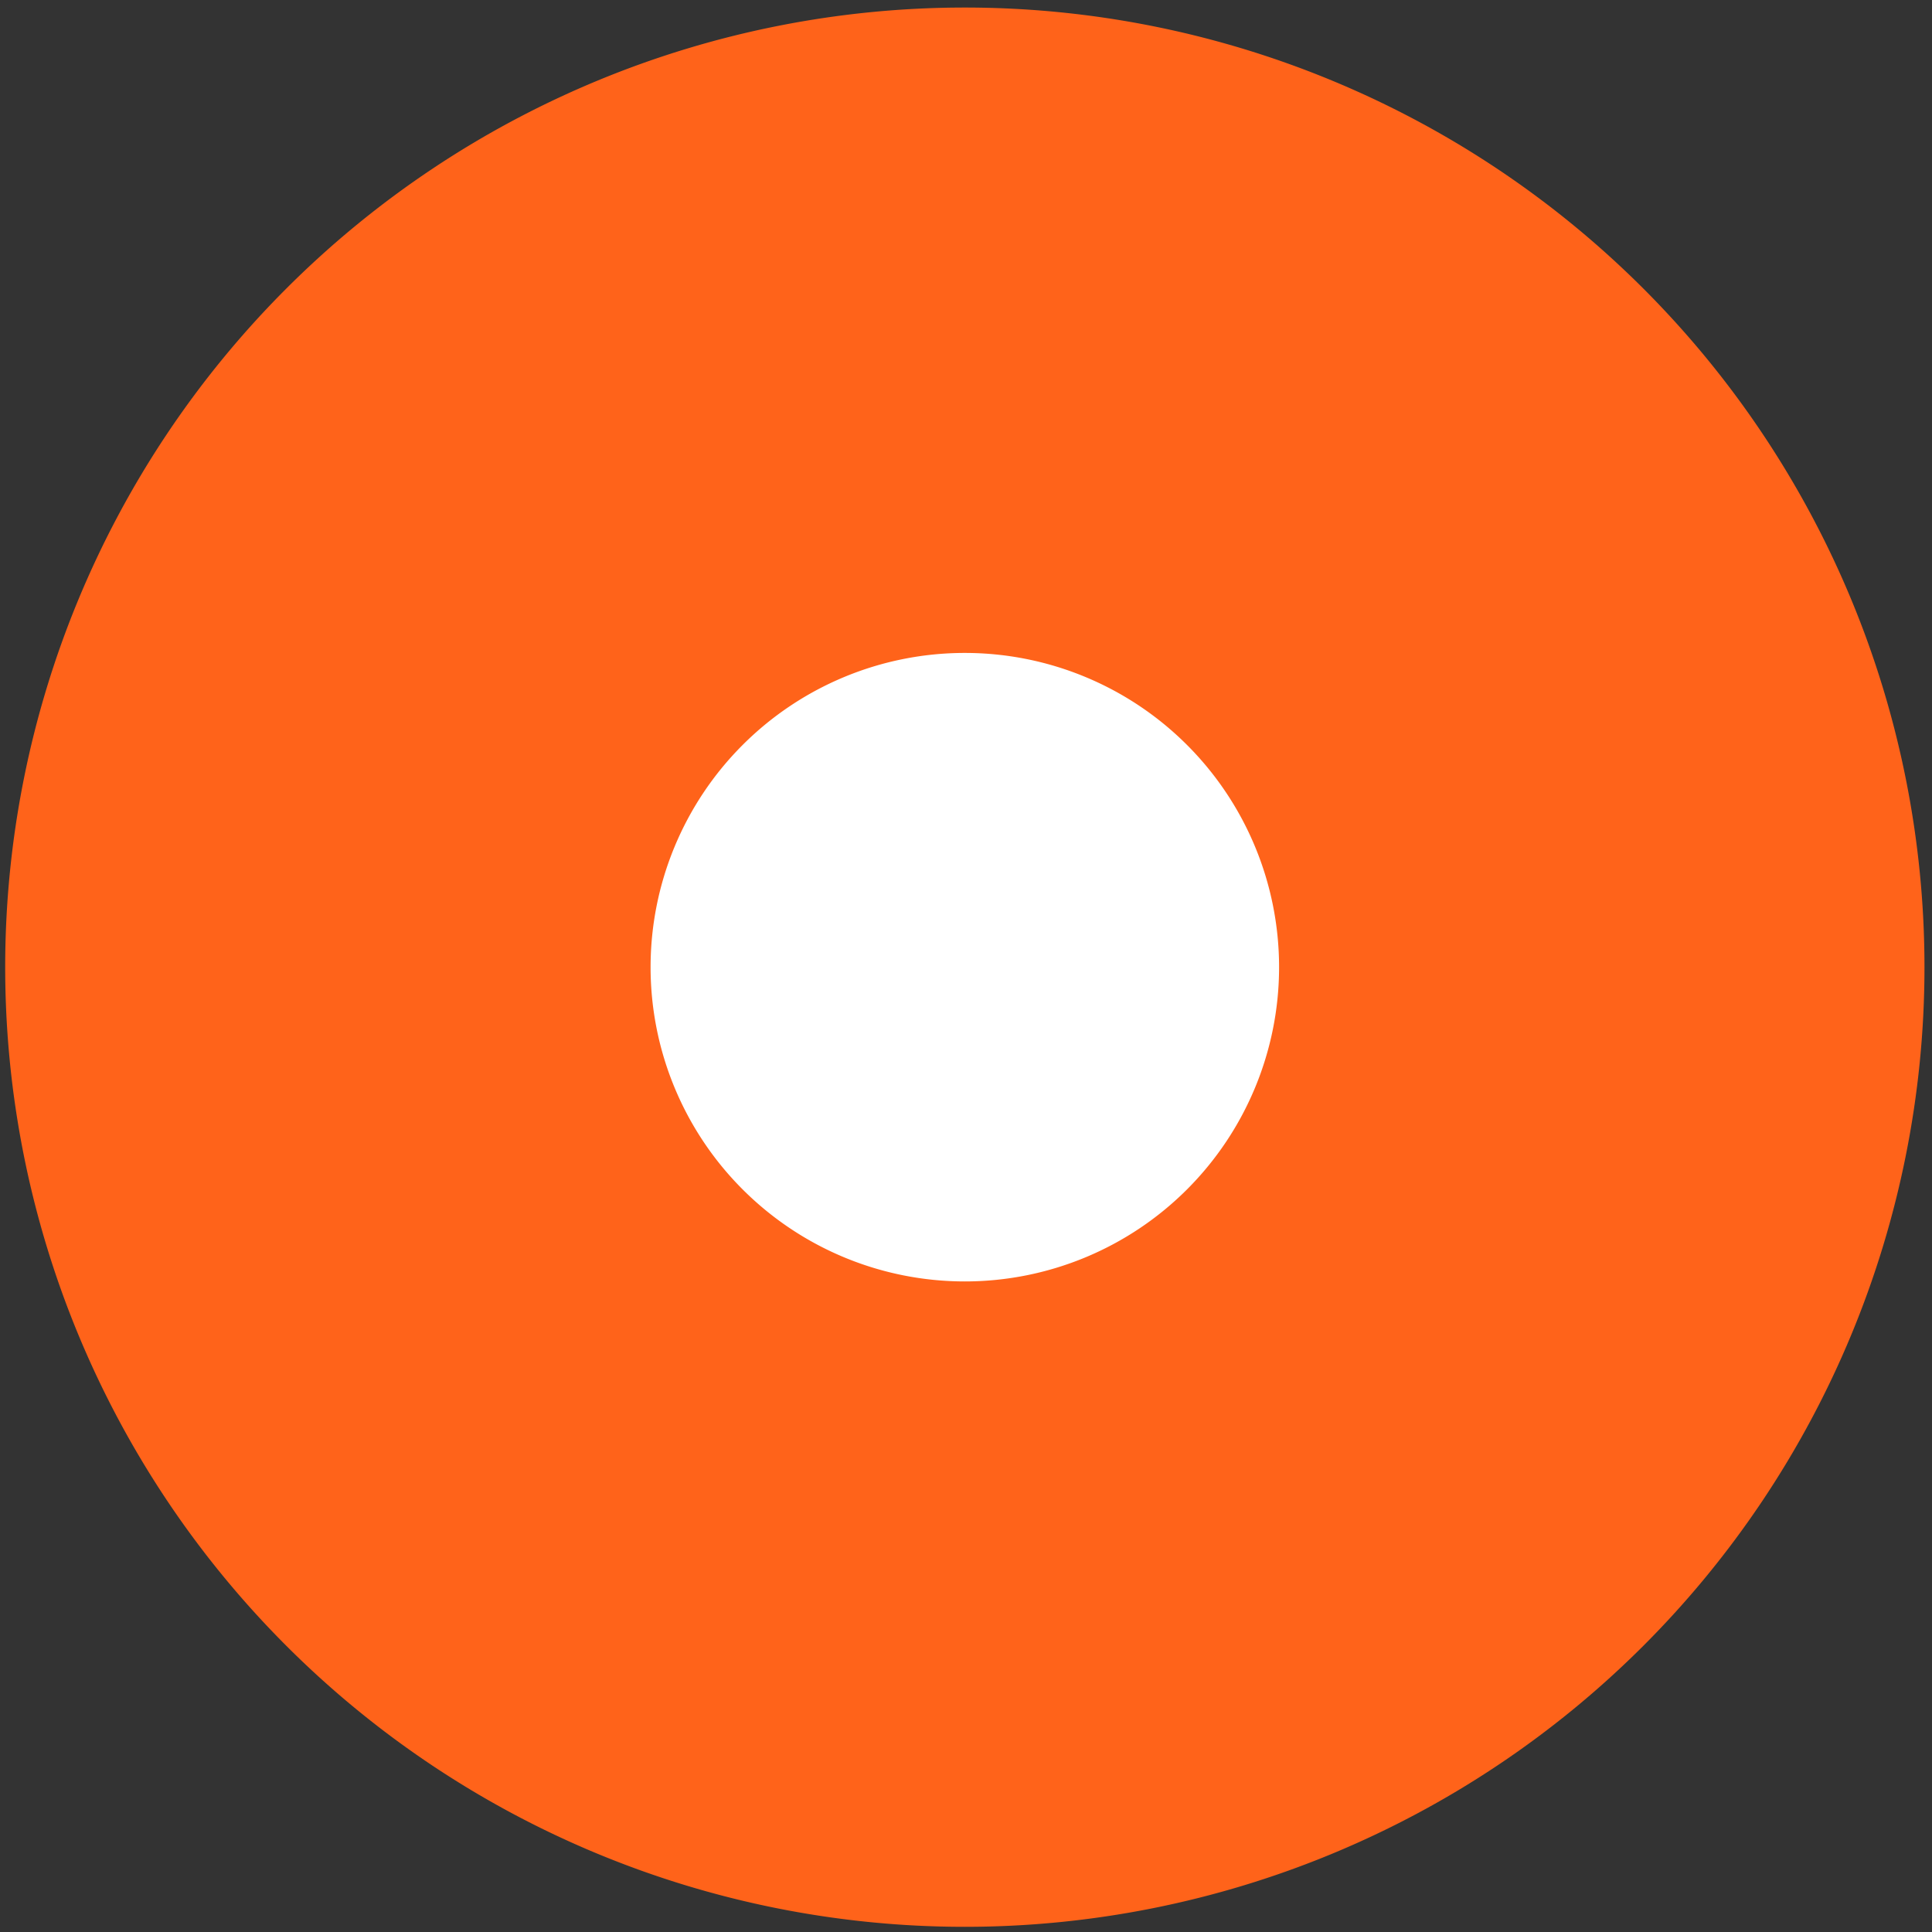 <?xml version="1.0" encoding="UTF-8" standalone="no"?>
<!-- Created with Inkscape (http://www.inkscape.org/) -->

<svg
   xmlns:dc="http://purl.org/dc/elements/1.1/"
   xmlns:cc="http://creativecommons.org/ns#"
   xmlns:rdf="http://www.w3.org/1999/02/22-rdf-syntax-ns#"
   xmlns:svg="http://www.w3.org/2000/svg"
   xmlns="http://www.w3.org/2000/svg"
   xmlns:sodipodi="http://sodipodi.sourceforge.net/DTD/sodipodi-0.dtd"
   xmlns:inkscape="http://www.inkscape.org/namespaces/inkscape"
   width="64px"
   height="64px"
   id="svg2985"
   version="1.1"
   inkscape:version="0.48.4 r9939"
   sodipodi:docname="train_stop.svg"
   viewBox="0 0 64 64"
   x="0px"
   y="0px">
  <rect x="0" y="0" width="64" height="64" fill="#333333" stroke="none"/>
  <defs
     id="defs2987" />
  <sodipodi:namedview
     id="base"
     pagecolor="#ffffff"
     bordercolor="#666666"
     borderopacity="1.0"
     inkscape:pageopacity="0.0"
     inkscape:pageshadow="2"
     inkscape:zoom="12.984375"
     inkscape:cx="19.98556"
     inkscape:cy="25.555891"
     inkscape:current-layer="layer1"
     showgrid="true"
     inkscape:document-units="px"
     inkscape:grid-bbox="true"
     inkscape:window-width="1920"
     inkscape:window-height="1018"
     inkscape:window-x="1592"
     inkscape:window-y="-8"
     inkscape:window-maximized="1" />
  <path
     sodipodi:type="arc"
     style="fill:#ffffff;fill-opacity:1;fill-rule:evenodd;stroke:#ff631a;stroke-width:27.235;stroke-linecap:butt;stroke-linejoin:miter;stroke-miterlimit:4;stroke-opacity:1;stroke-dasharray:none"
     id="path3074"
     sodipodi:cx="14.941035"
     sodipodi:cy="20.948256"
     sodipodi:rx="26.87846"
     sodipodi:ry="26.87846"
     d="m 41.819,20.948 a 26.878,26.878 0 1 1 -53.757,0 26.878,26.878 0 1 1 53.757,0 z"
     transform="matrix(0.785,0,0,0.785,20.233,15.595)" />
  <g
     inkscape:groupmode="layer"
     id="layer1"
     inkscape:label="disabled"
     style="display:inline" />
</svg>
